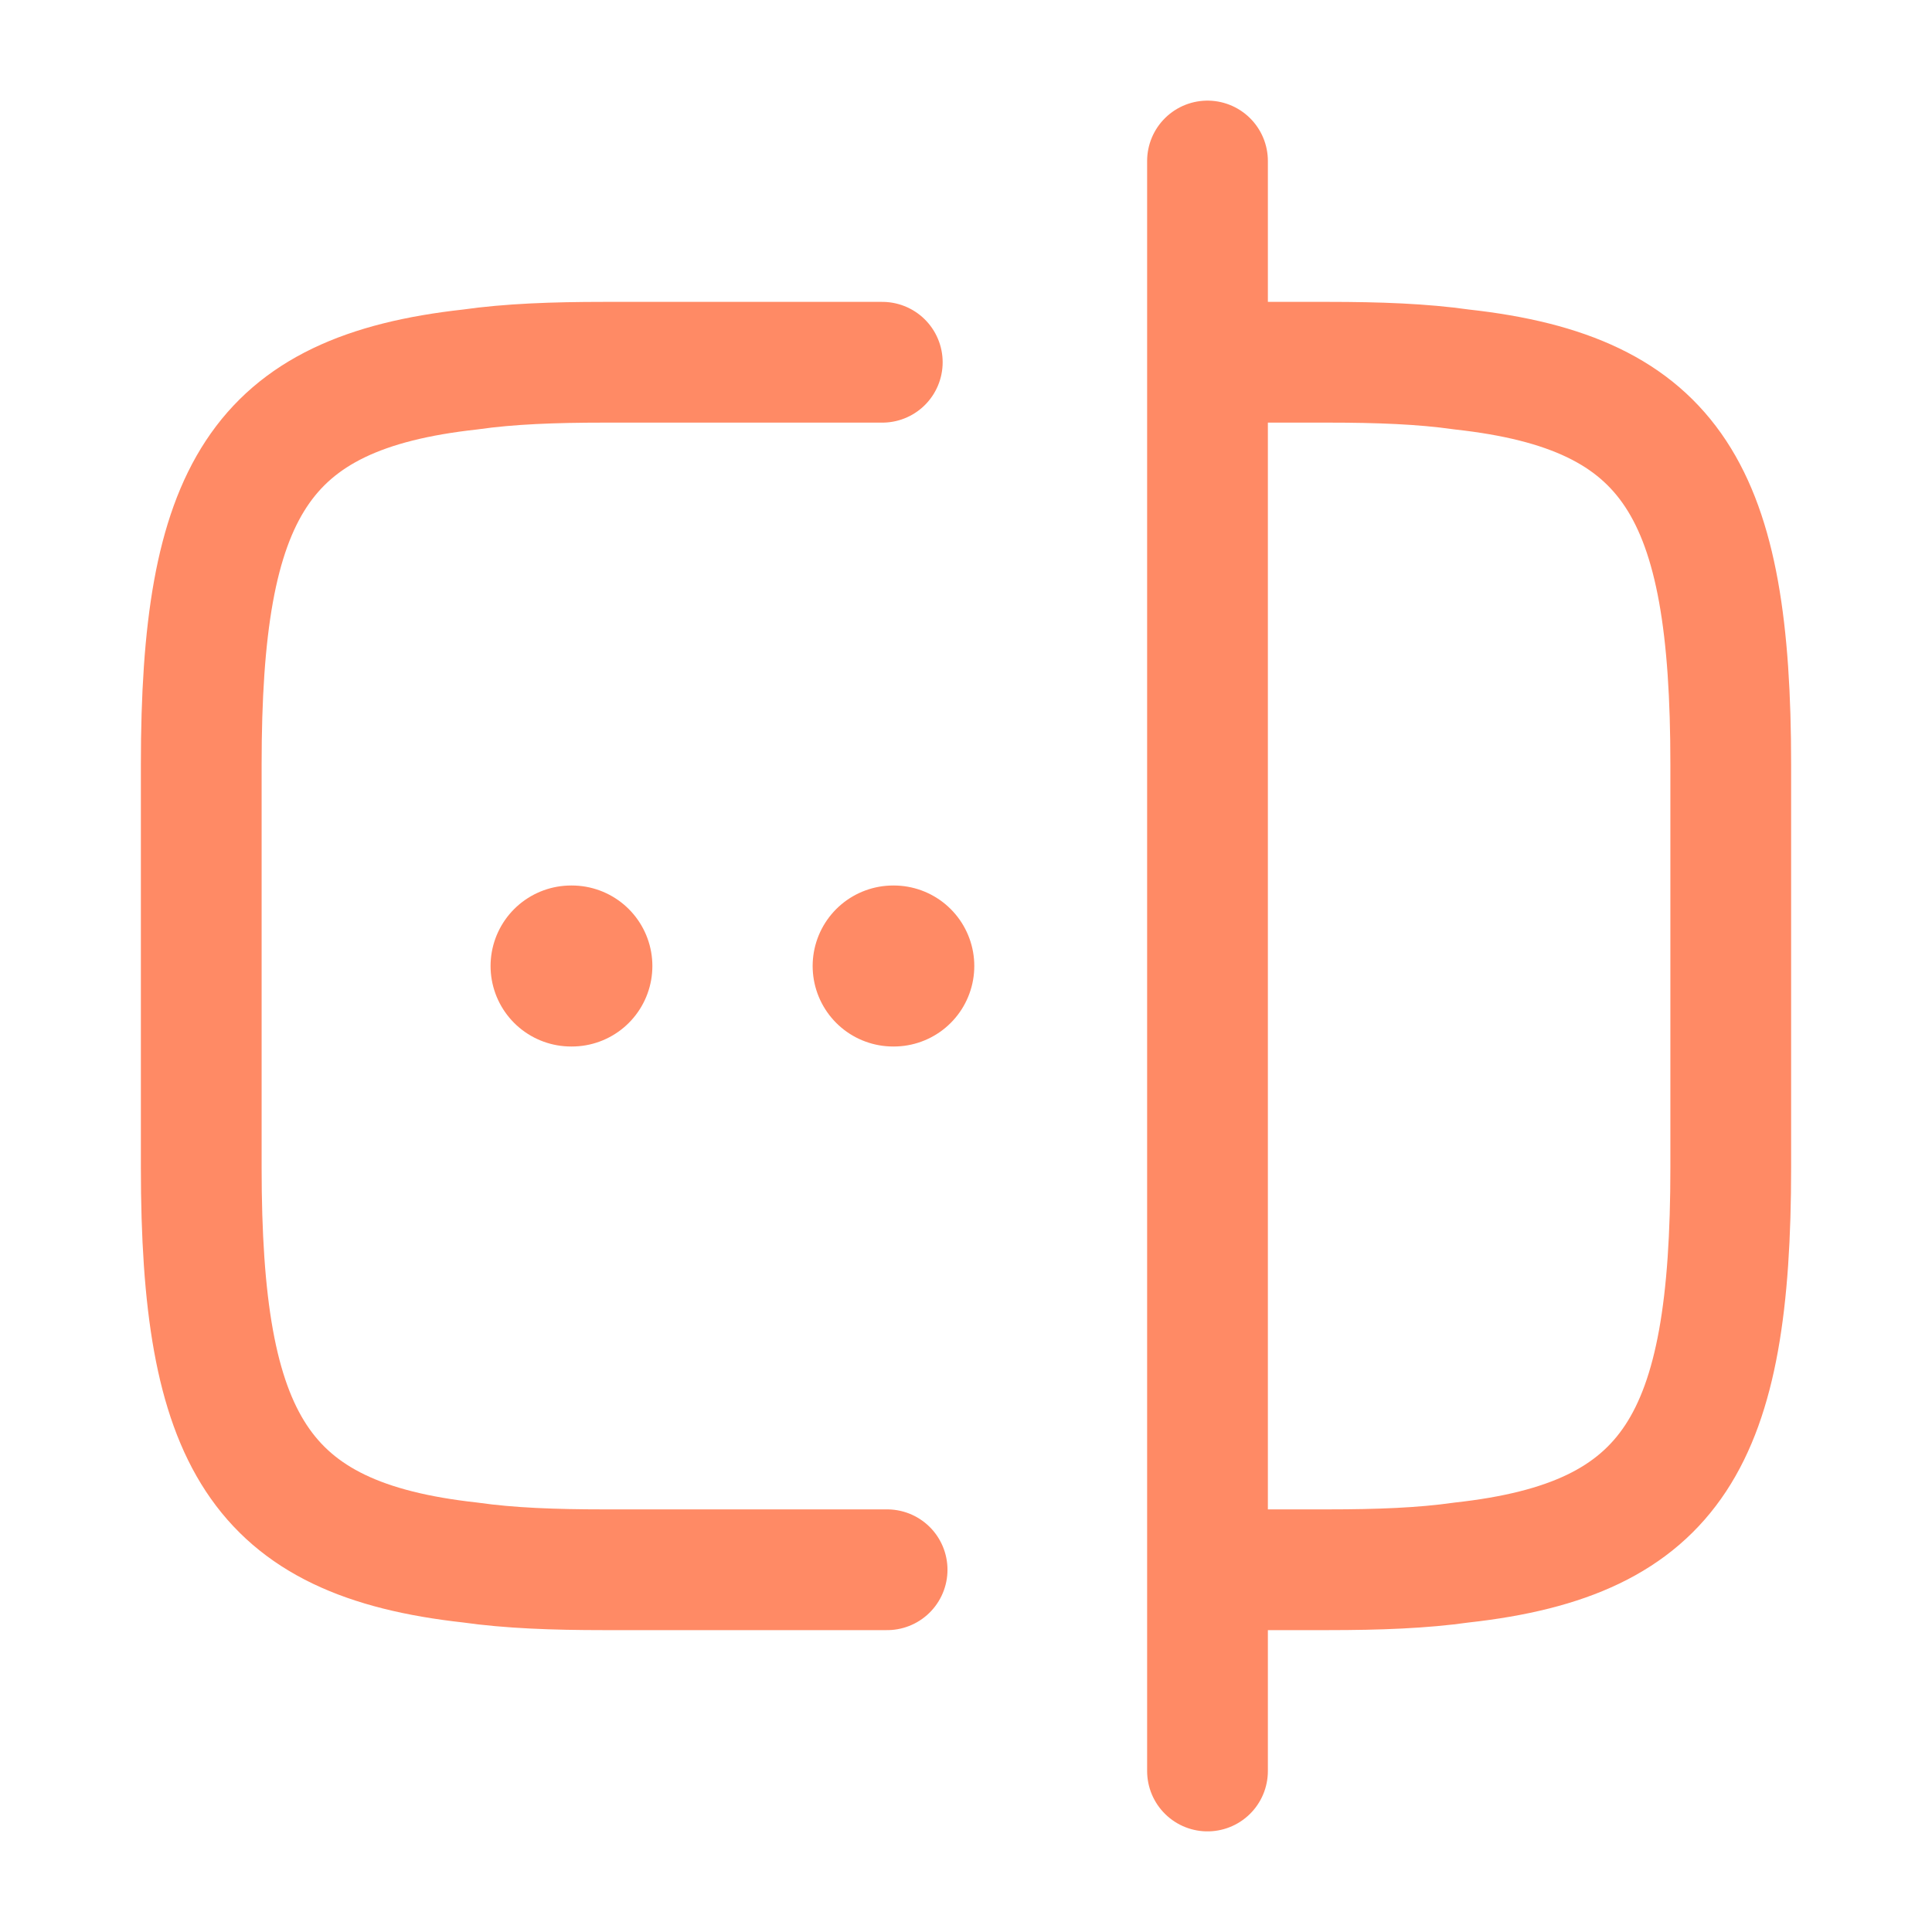 <svg xmlns="http://www.w3.org/2000/svg" width="32" height="32" viewBox="0 0 24 24" fill="none"><path d="M11.02 19.5H7.5c-.62 0-1.17-.02-1.66-.09-2.63-.29-3.34-1.53-3.34-4.91v-5c0-3.38.71-4.62 3.34-4.91.49-.07 1.04-.09 1.66-.09h3.46M15.02 4.5h1.48c.62 0 1.17.02 1.66.09 2.63.29 3.34 1.53 3.34 4.91v5c0 3.38-.71 4.62-3.34 4.91-.49.07-1.04.09-1.66.09h-1.48M15 2v20" stroke="#FF8A65" stroke-width="1.5" stroke-linecap="round" stroke-linejoin="round"></path><path d="M11.095 12h.008M7.094 12h.01" stroke="#FF8A65" stroke-width="2" stroke-linecap="round" stroke-linejoin="round"></path></svg>